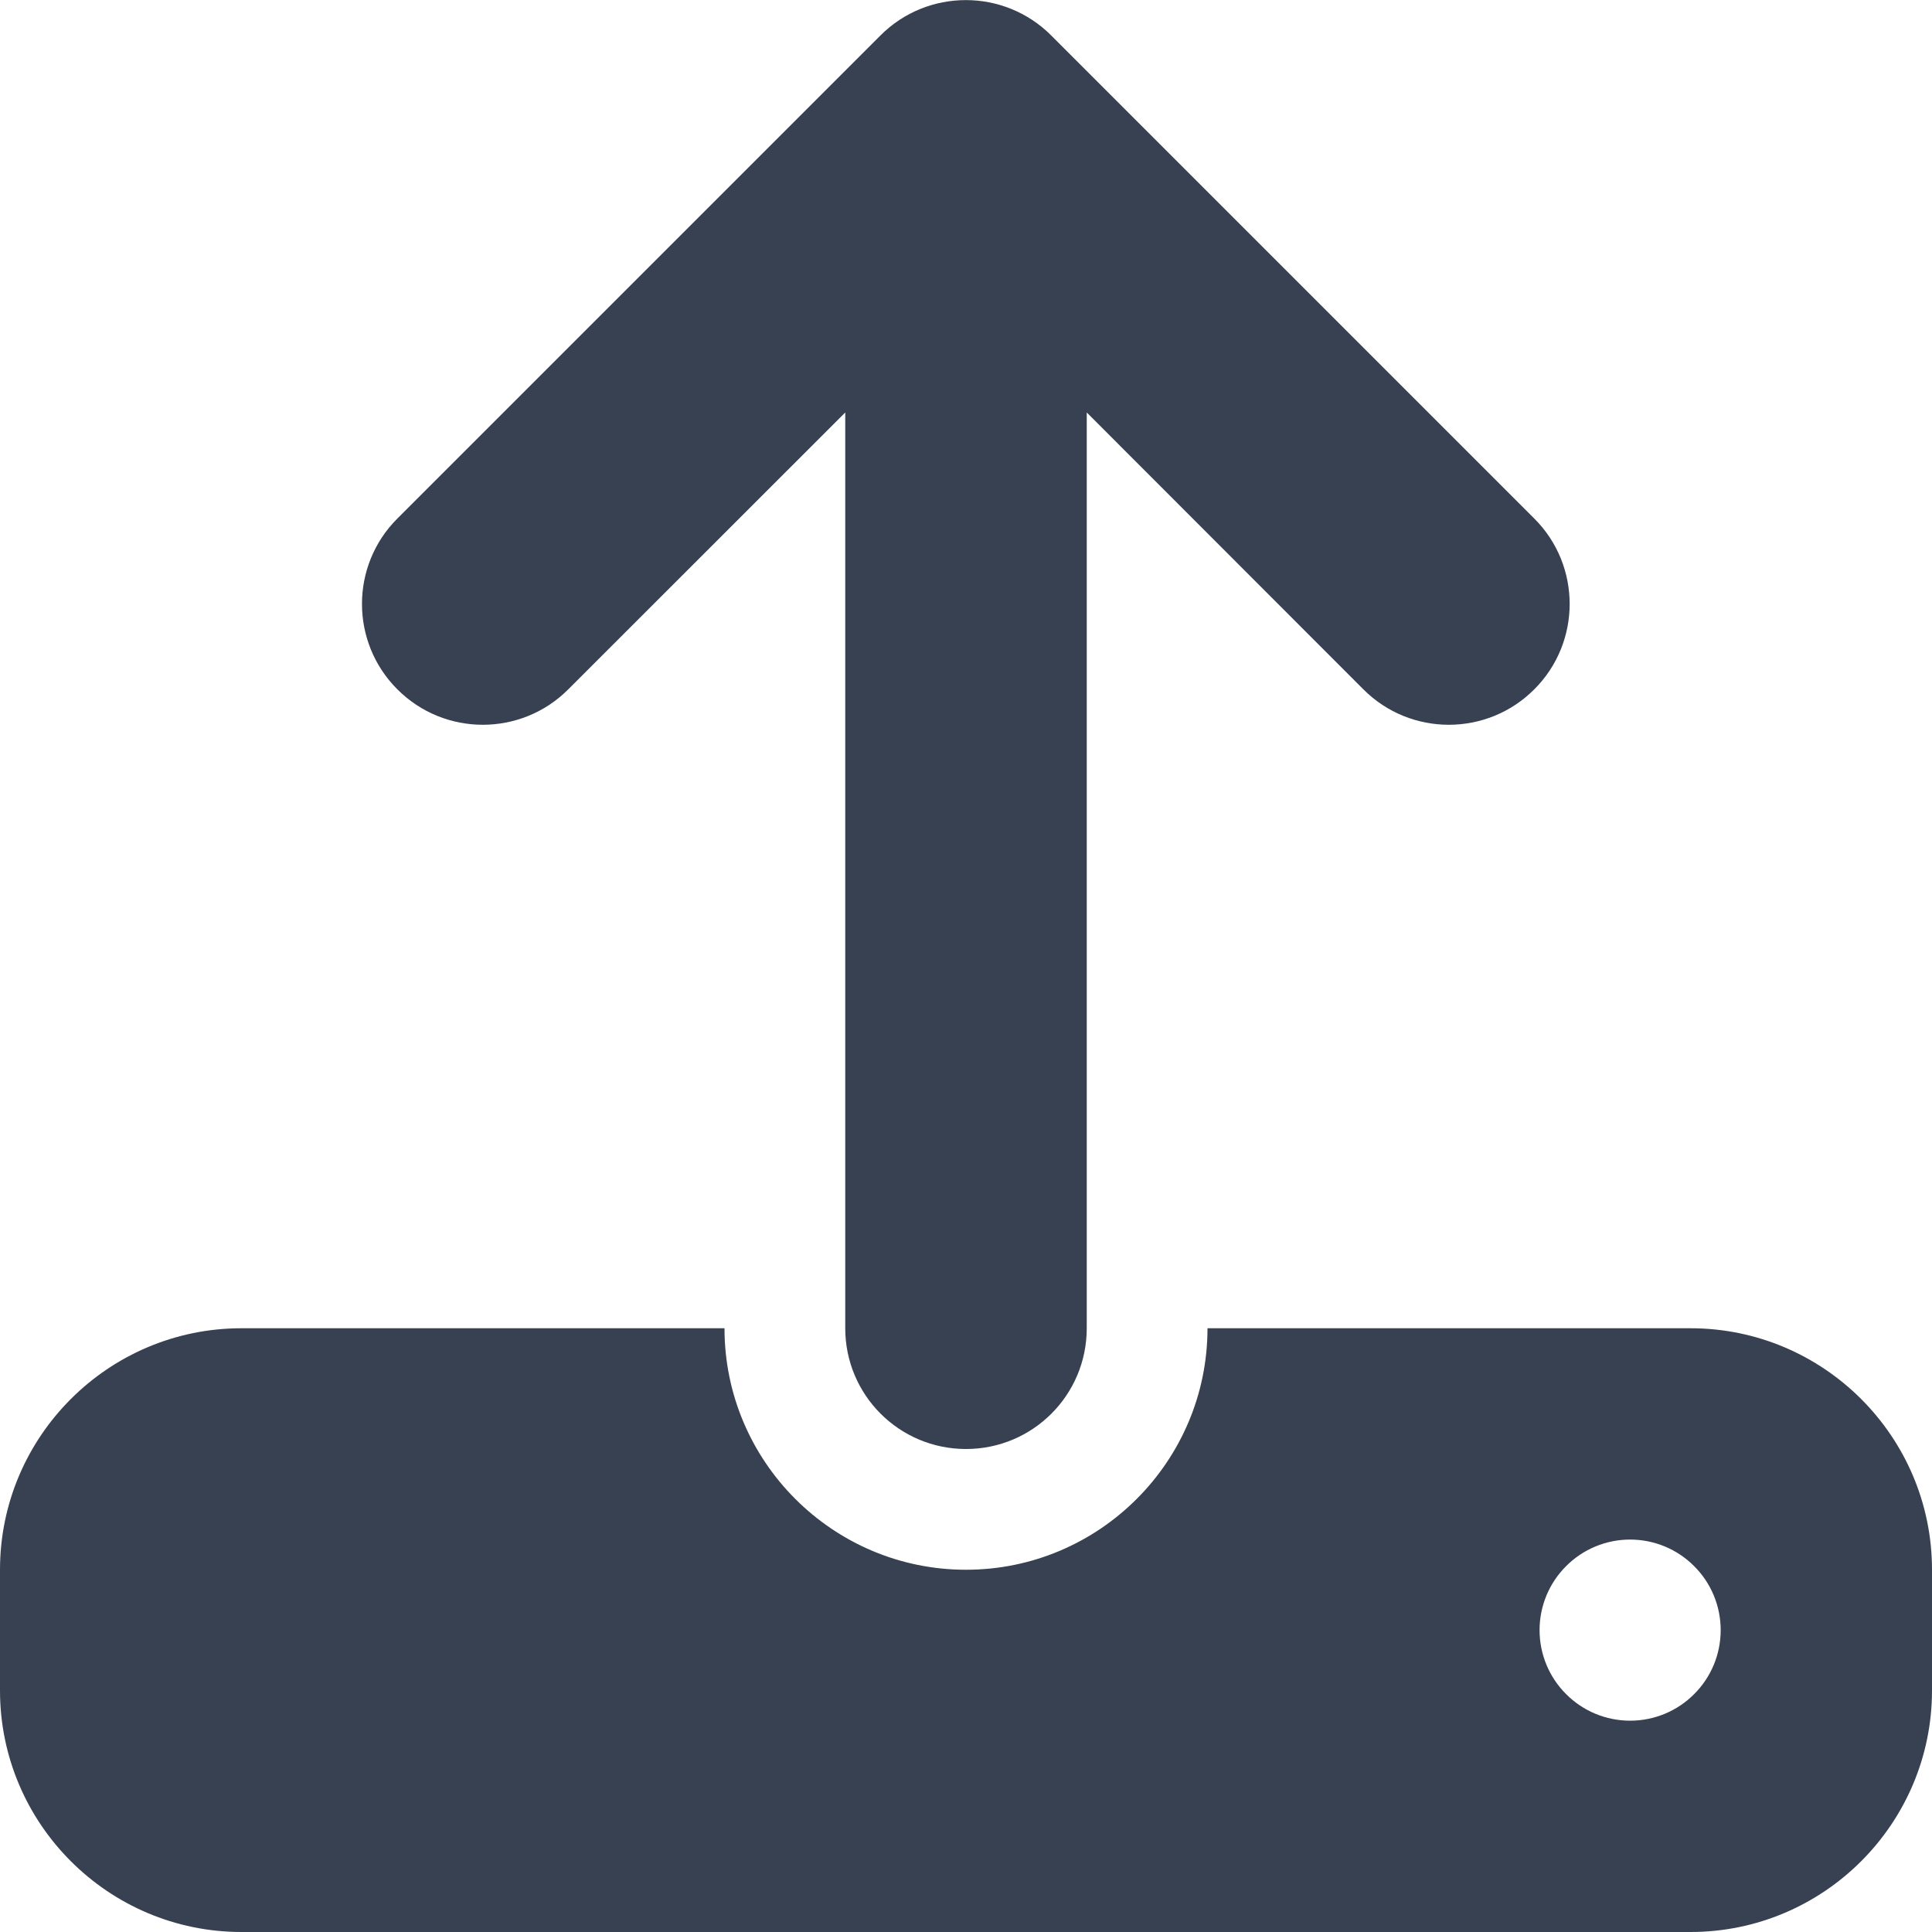 <svg width="16" height="16" viewBox="0 0 16 16" fill="none" xmlns="http://www.w3.org/2000/svg">
<g clip-path="url(#clip0_48_258)">
<path d="M9 3.416V11C9 11.553 8.553 12 8 12C7.447 12 7 11.553 7 11V3.416L4.706 5.709C4.316 6.1 3.681 6.1 3.291 5.709C2.9 5.319 2.9 4.684 3.291 4.294L7.291 0.294C7.681 -0.097 8.316 -0.097 8.706 0.294L12.706 4.294C13.097 4.684 13.097 5.319 12.706 5.709C12.316 6.1 11.681 6.1 11.291 5.709L9 3.416ZM2 11H6C6 12.103 6.897 13 8 13C9.103 13 10 12.103 10 11H14C15.103 11 16 11.897 16 13V14C16 15.103 15.103 16 14 16H2C0.897 16 0 15.103 0 14V13C0 11.897 0.897 11 2 11ZM13.5 14.25C13.699 14.25 13.89 14.171 14.03 14.03C14.171 13.89 14.25 13.699 14.25 13.5C14.25 13.301 14.171 13.11 14.03 12.97C13.89 12.829 13.699 12.75 13.5 12.75C13.301 12.75 13.11 12.829 12.97 12.97C12.829 13.11 12.75 13.301 12.75 13.5C12.75 13.699 12.829 13.89 12.97 14.03C13.11 14.171 13.301 14.25 13.5 14.25Z" fill="#374151"/>
</g>
<defs>
<clipPath id="clip0_48_258">
<path d="M0 0H16V16H0V0Z" fill="white"/>
</clipPath>
</defs>
</svg>

